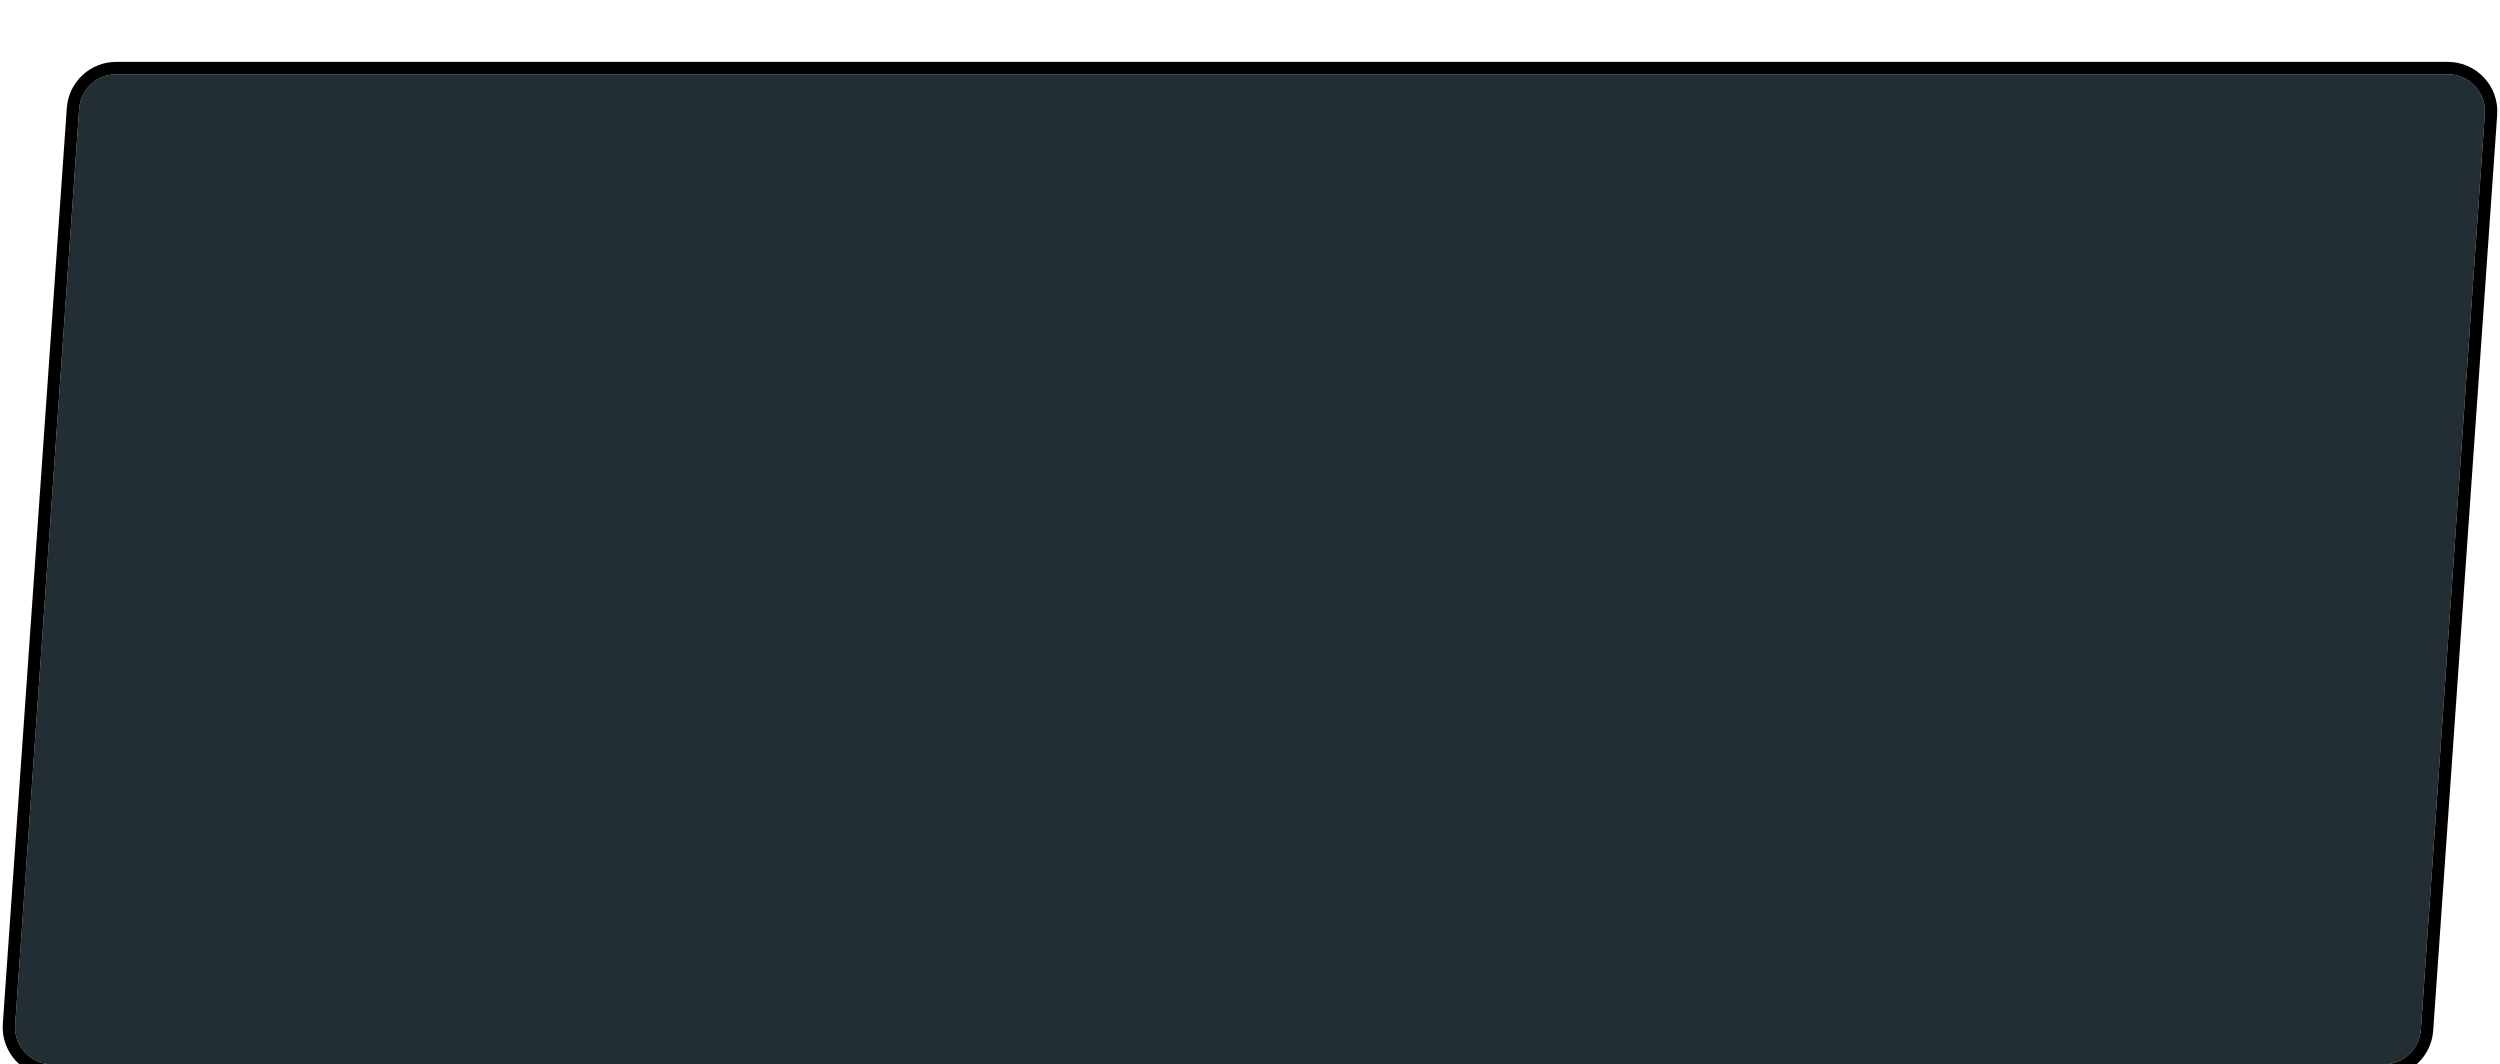 <svg width="202" height="86" viewBox="0 0 202 86" fill="none" xmlns="http://www.w3.org/2000/svg">
<g filter="url(#filter0_dd_1073_16597)">
<path d="M6.396 3.791C6.506 2.219 7.813 1 9.389 1H197.783C199.522 1 200.897 2.474 200.776 4.209L195.604 78.209C195.494 79.781 194.187 81 192.611 81H4.217C2.478 81 1.103 79.526 1.224 77.791L6.396 3.791Z" fill="#232E34"/>
<path d="M197.783 0.5C199.812 0.5 201.416 2.22 201.274 4.244L196.103 78.244C195.974 80.078 194.449 81.5 192.611 81.5H4.217C2.188 81.5 0.584 79.78 0.726 77.756L5.897 3.756C6.026 1.922 7.551 0.5 9.389 0.5H197.783Z" stroke="black"/>
</g>
<defs>
<filter id="filter0_dd_1073_16597" x="0.217" y="0" width="201.566" height="85.5" filterUnits="userSpaceOnUse" color-interpolation-filters="sRGB">
<feFlood flood-opacity="0" result="BackgroundImageFix"/>
<feColorMatrix in="SourceAlpha" type="matrix" values="0 0 0 0 0 0 0 0 0 0 0 0 0 0 0 0 0 0 127 0" result="hardAlpha"/>
<feOffset dy="3.5"/>
<feComposite in2="hardAlpha" operator="out"/>
<feColorMatrix type="matrix" values="0 0 0 0 0 0 0 0 0 0 0 0 0 0 0 0 0 0 0.5 0"/>
<feBlend mode="normal" in2="BackgroundImageFix" result="effect1_dropShadow_1073_16597"/>
<feColorMatrix in="SourceAlpha" type="matrix" values="0 0 0 0 0 0 0 0 0 0 0 0 0 0 0 0 0 0 127 0" result="hardAlpha"/>
<feOffset dy="1.5"/>
<feComposite in2="hardAlpha" operator="out"/>
<feColorMatrix type="matrix" values="0 0 0 0 0 0 0 0 0 0 0 0 0 0 0 0 0 0 1 0"/>
<feBlend mode="normal" in2="effect1_dropShadow_1073_16597" result="effect2_dropShadow_1073_16597"/>
<feBlend mode="normal" in="SourceGraphic" in2="effect2_dropShadow_1073_16597" result="shape"/>
</filter>
</defs>
</svg>

